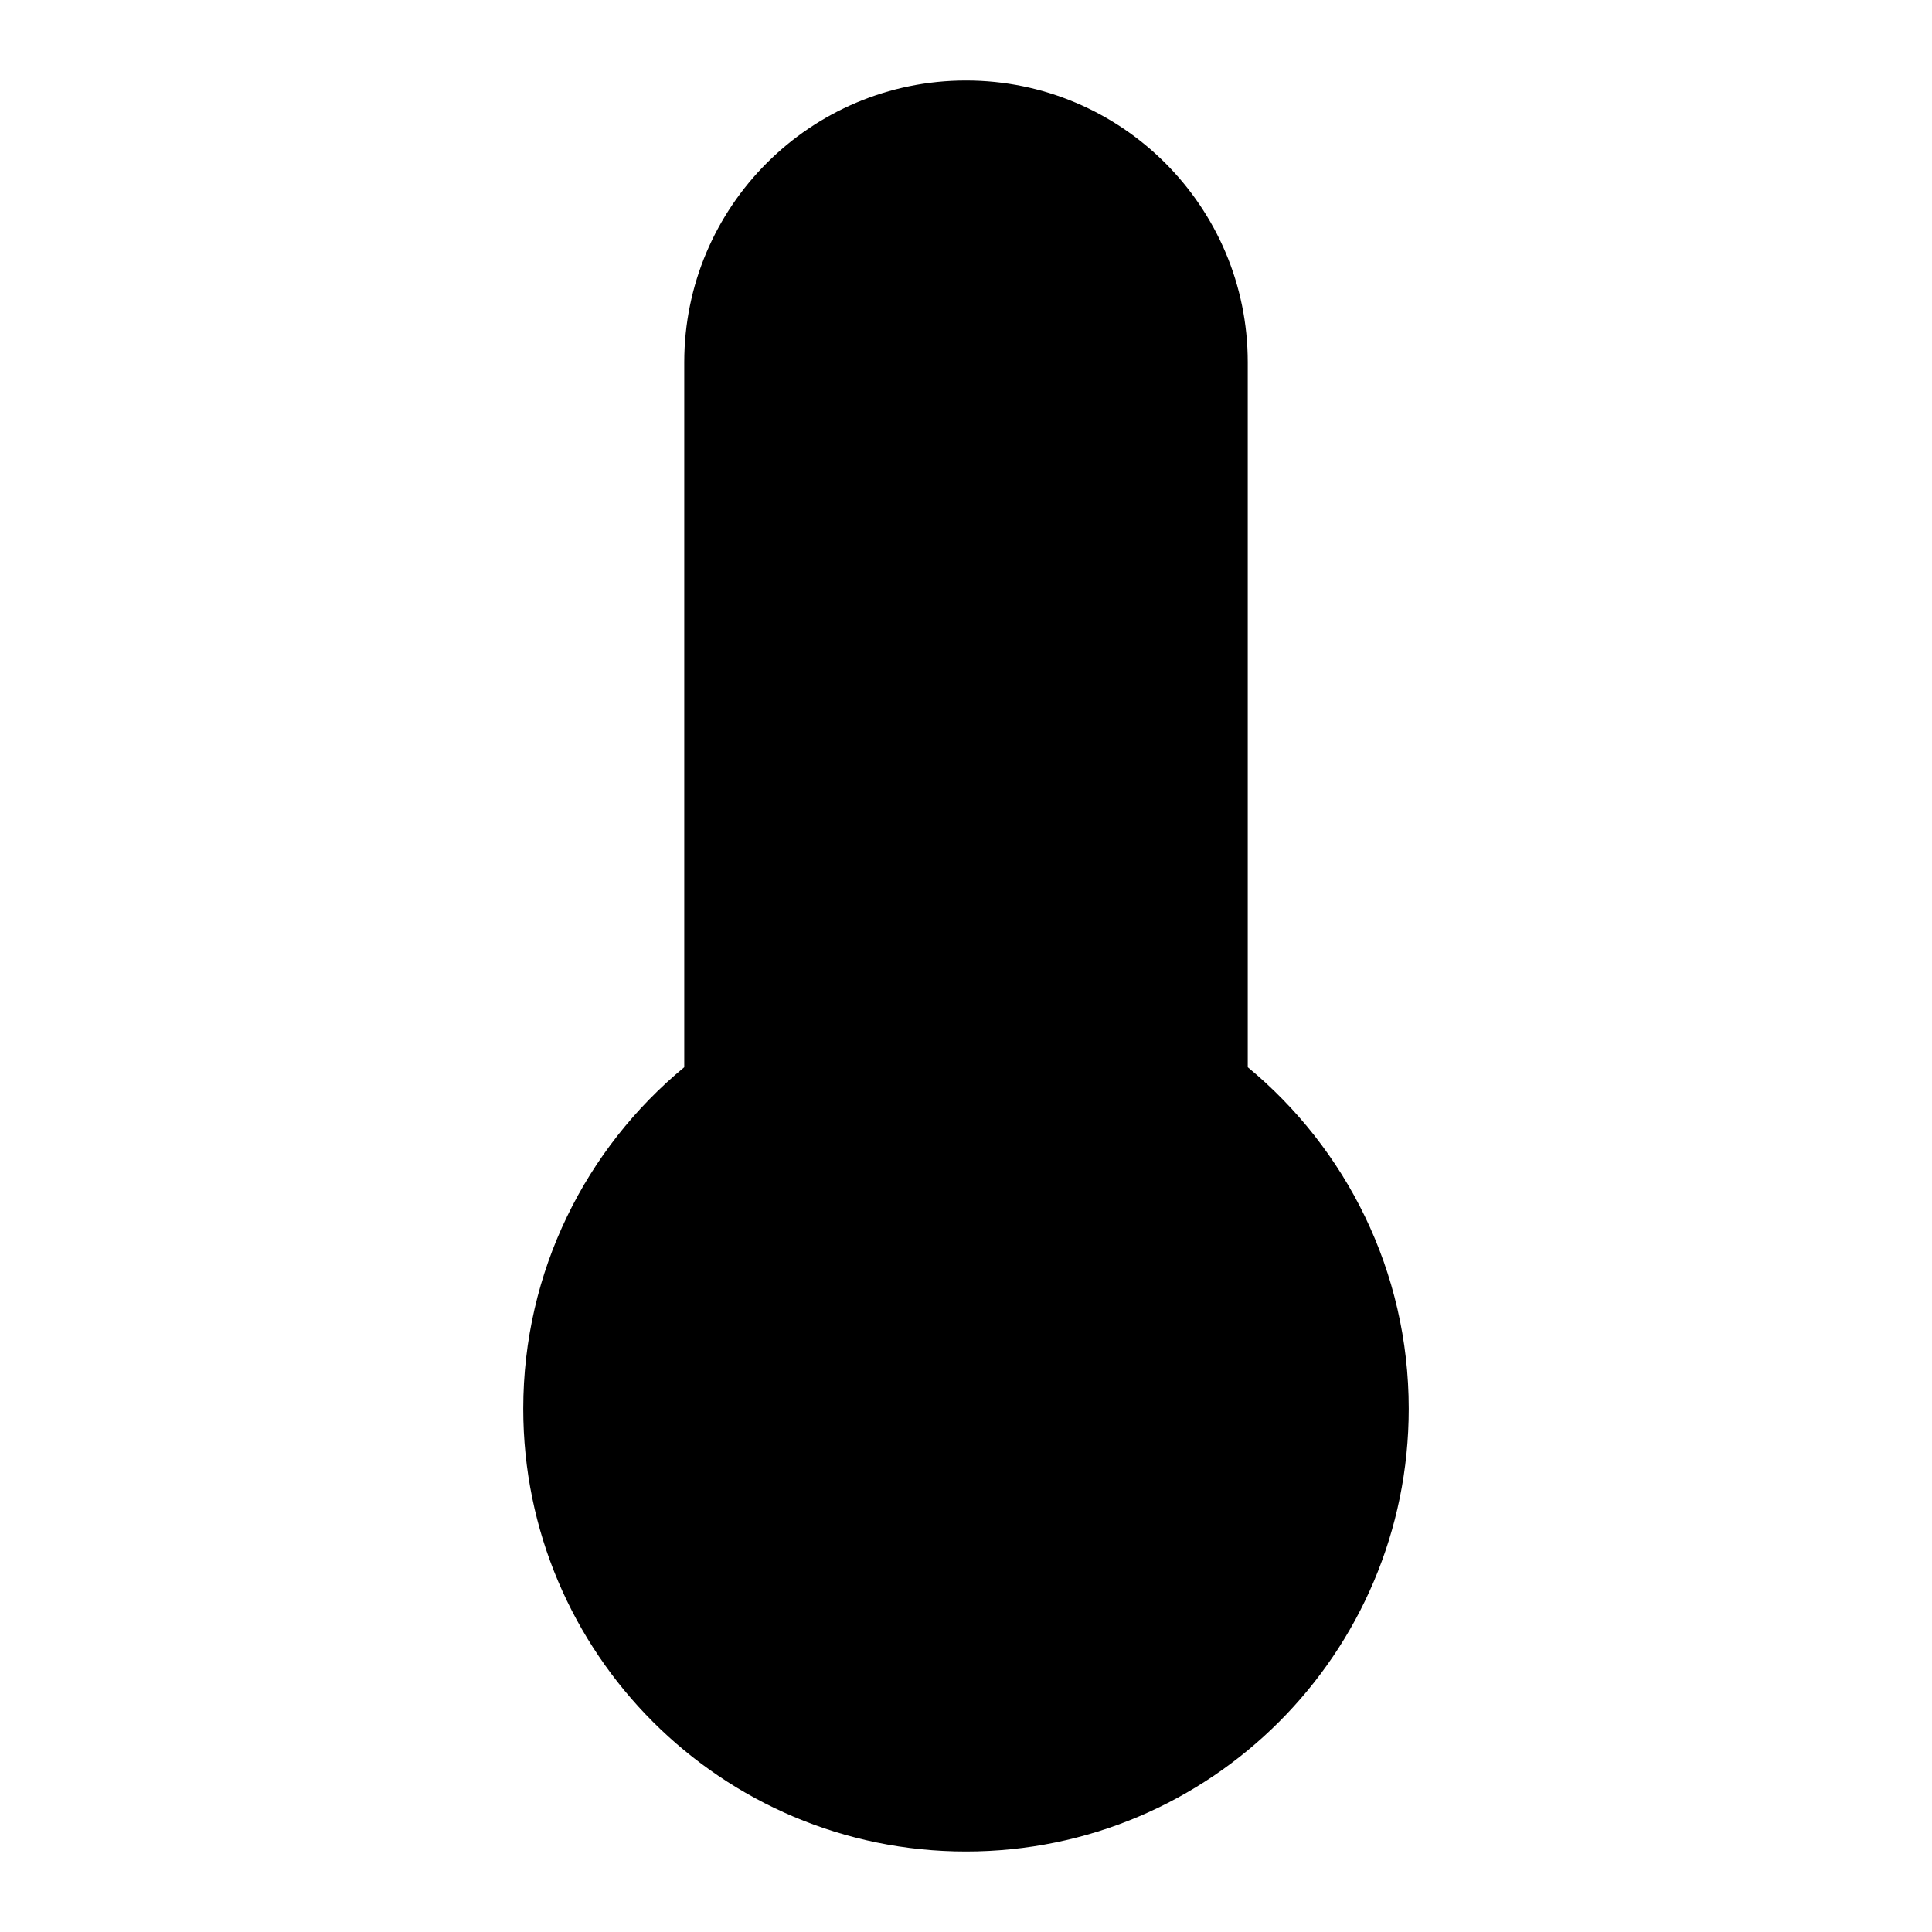 <svg width="100%" height="100%" viewBox="0 0 24 24" fill="none" xmlns="http://www.w3.org/2000/svg">
<path fill-rule="evenodd" clip-rule="evenodd" d="M8.5 4.5C8.5 2.567 10.067 1 12 1C13.933 1 15.5 2.567 15.5 4.5V13.257C16.72 14.265 17.5 15.791 17.5 17.5C17.5 20.538 15.038 23 12 23C8.962 23 6.5 20.538 6.5 17.5C6.5 15.791 7.28 14.265 8.5 13.257V4.5Z" fill="currentColor"/>
</svg>
